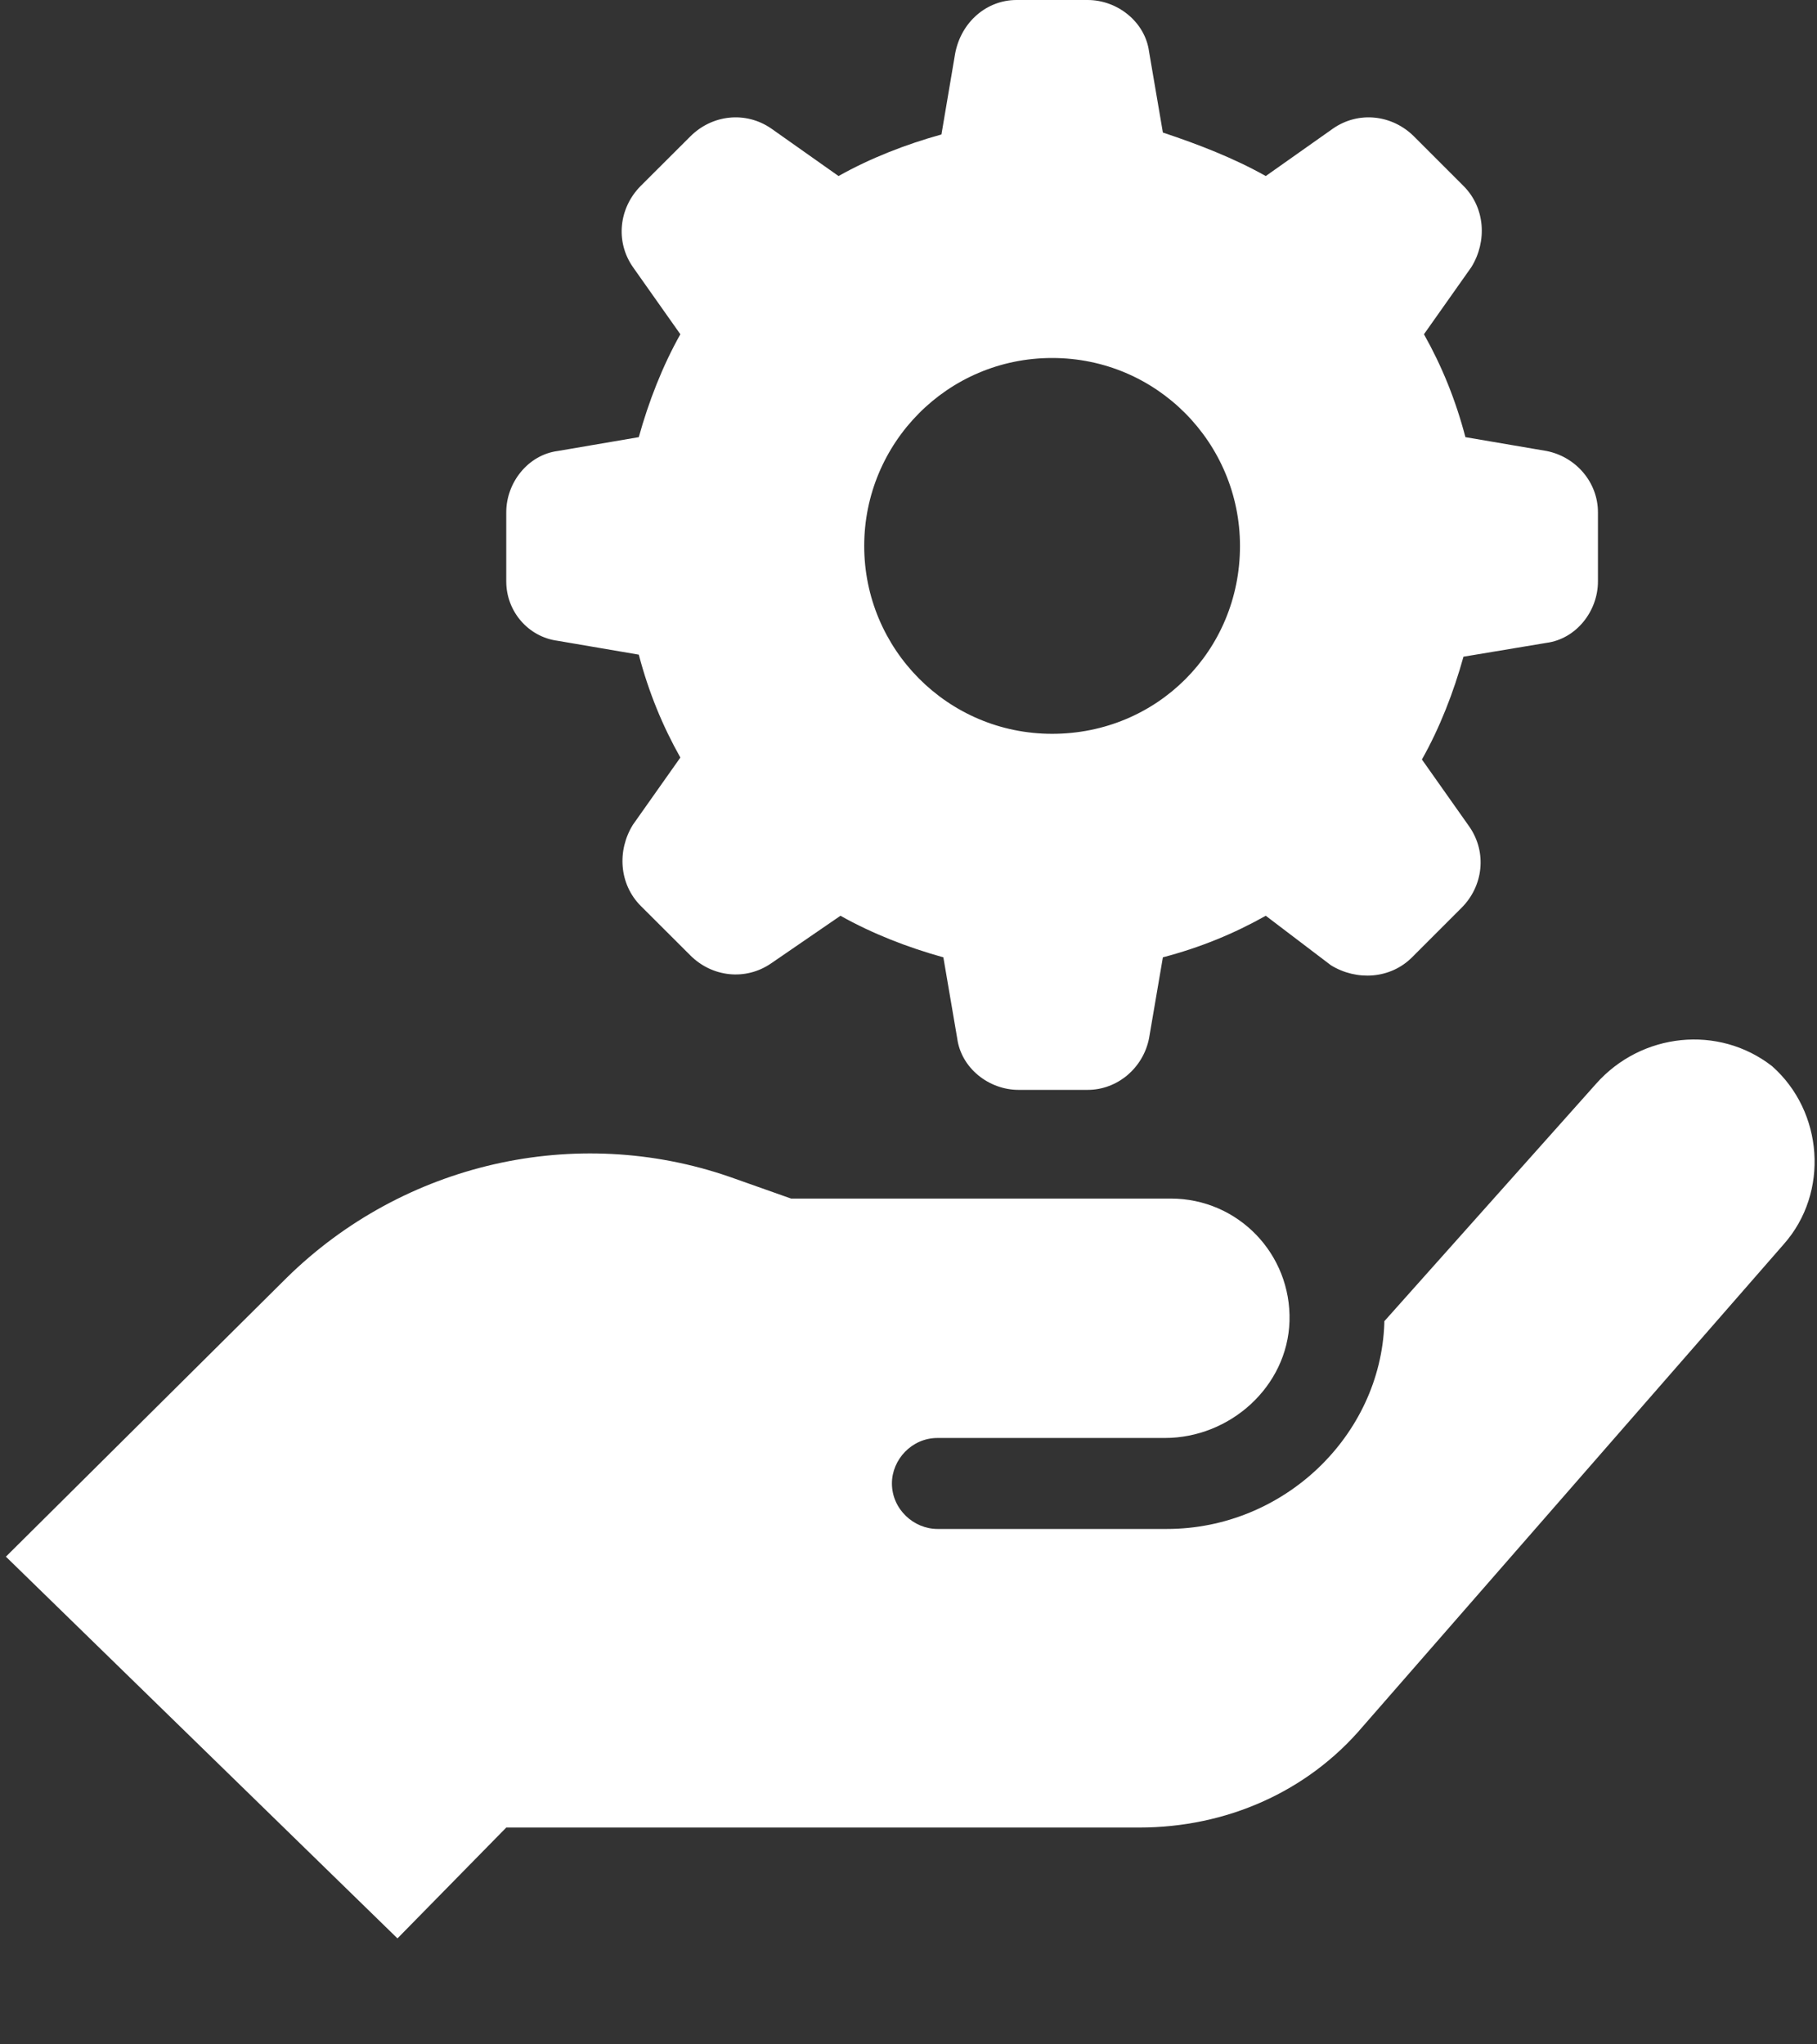 <svg xmlns="http://www.w3.org/2000/svg" width="16" height="18" viewBox="0 0 16 18">
  <rect x="0" y="0" width="16" height="18" fill="#333333" stroke="none"/>
  <path fill="#FFF" d="M15.708,10.954 L11.999,15.203 C11.511,15.778 10.797,16.091 10.031,16.091 L8.795,16.091 L4.458,16.091 L3.5,17.067 L0.052,13.706 L2.525,11.25 C3.553,10.24 5.068,9.892 6.426,10.362 L6.966,10.553 L10.31,10.553 C10.902,10.553 11.372,11.041 11.355,11.633 C11.337,12.208 10.832,12.661 10.257,12.661 L8.255,12.661 C8.028,12.661 7.854,12.852 7.854,13.061 C7.854,13.288 8.046,13.462 8.255,13.462 L8.812,13.462 L10.275,13.462 C11.302,13.462 12.156,12.643 12.19,11.651 L12.19,11.633 L14.054,9.543 C14.454,9.091 15.134,9.021 15.604,9.387 C16.057,9.787 16.109,10.501 15.708,10.954 Z M4.458,5.12 L4.458,4.51 C4.458,4.249 4.65,4.005 4.911,3.971 L5.625,3.849 C5.712,3.535 5.834,3.222 5.991,2.943 L5.573,2.351 C5.416,2.125 5.451,1.829 5.642,1.637 L6.078,1.202 C6.269,1.01 6.565,0.975 6.792,1.132 L7.384,1.55 C7.663,1.393 7.976,1.271 8.29,1.184 L8.411,0.47 C8.464,0.192 8.69,0 8.951,0 L9.578,0 C9.839,0 10.083,0.192 10.118,0.453 L10.24,1.167 C10.553,1.271 10.867,1.393 11.146,1.55 L11.738,1.132 C11.964,0.975 12.26,1.01 12.452,1.202 L12.887,1.637 C13.079,1.829 13.096,2.125 12.957,2.351 L12.539,2.943 C12.696,3.222 12.817,3.518 12.904,3.849 L13.619,3.971 C13.88,4.023 14.071,4.249 14.071,4.51 L14.071,5.12 C14.071,5.381 13.88,5.625 13.619,5.66 L12.887,5.782 C12.8,6.095 12.678,6.409 12.521,6.687 L12.939,7.279 C13.096,7.506 13.061,7.802 12.87,7.993 L12.434,8.429 C12.243,8.62 11.947,8.638 11.72,8.499 L11.146,8.063 C10.867,8.22 10.571,8.342 10.24,8.429 L10.118,9.143 C10.066,9.404 9.839,9.596 9.578,9.596 L8.969,9.596 C8.707,9.596 8.464,9.404 8.429,9.143 L8.307,8.429 C7.993,8.342 7.68,8.22 7.401,8.063 L6.792,8.481 C6.565,8.638 6.269,8.603 6.078,8.411 L5.642,7.976 C5.451,7.784 5.433,7.488 5.573,7.262 L5.991,6.67 C5.834,6.391 5.712,6.095 5.625,5.764 L4.911,5.642 C4.65,5.608 4.458,5.381 4.458,5.12 Z M7.61,4.807 C7.61,5.712 8.342,6.461 9.265,6.461 C10.188,6.461 10.919,5.73 10.919,4.807 C10.919,3.901 10.188,3.152 9.265,3.152 C8.342,3.152 7.61,3.901 7.61,4.807 Z"/>
</svg>
